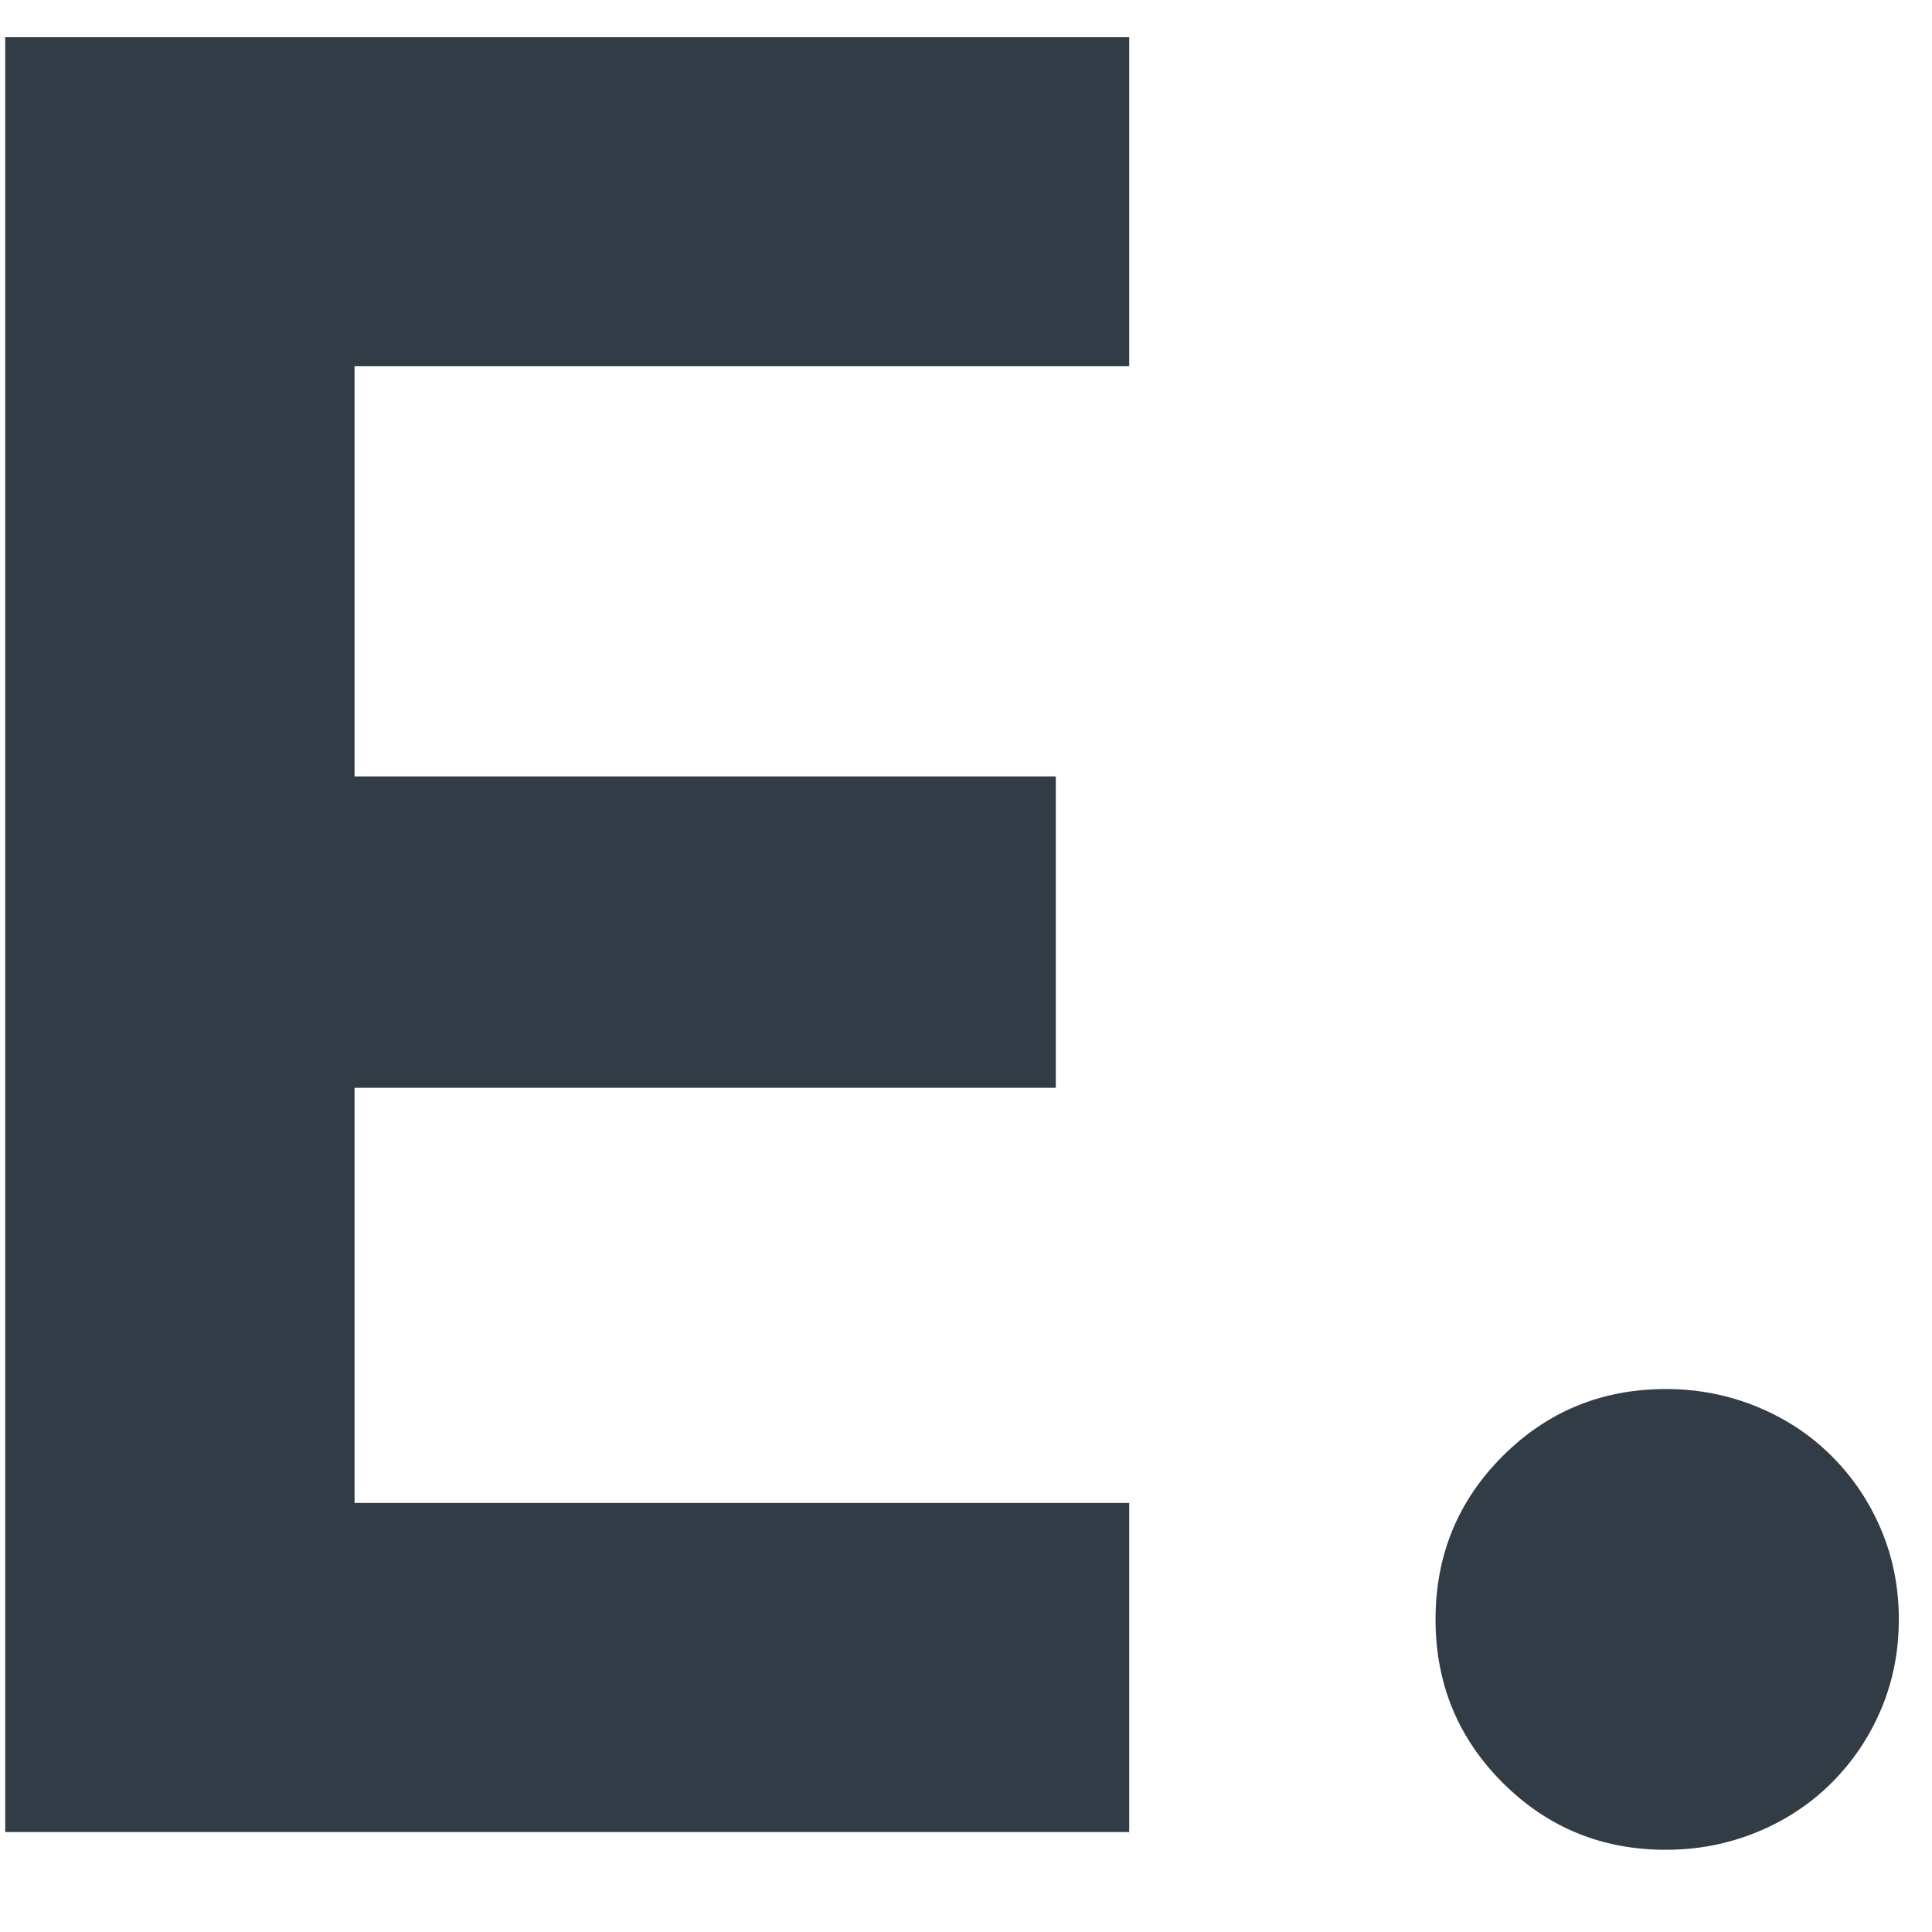 <svg width="28" height="28" viewBox="0 0 29 28" fill="none" xmlns="http://www.w3.org/2000/svg">
<path class="logo" fill-rule="evenodd" clip-rule="evenodd" d="M0.078 27V0.058H16.95V4.998H5.322V11.154H15.848V15.828H5.322V22.06H16.95V27H0.078ZM21.548 23.808C21.548 22.845 21.884 22.028 22.555 21.357C23.226 20.686 24.043 20.35 25.006 20.35C25.487 20.35 25.943 20.439 26.374 20.616C26.805 20.793 27.178 21.04 27.495 21.357C27.812 21.674 28.059 22.041 28.236 22.459C28.413 22.877 28.502 23.327 28.502 23.808C28.502 24.289 28.413 24.739 28.236 25.157C28.059 25.575 27.812 25.942 27.495 26.259C27.178 26.576 26.805 26.823 26.374 27C25.943 27.177 25.487 27.266 25.006 27.266C24.043 27.266 23.226 26.93 22.555 26.259C21.884 25.588 21.548 24.771 21.548 23.808Z" fill="#323C46"/>
</svg>
